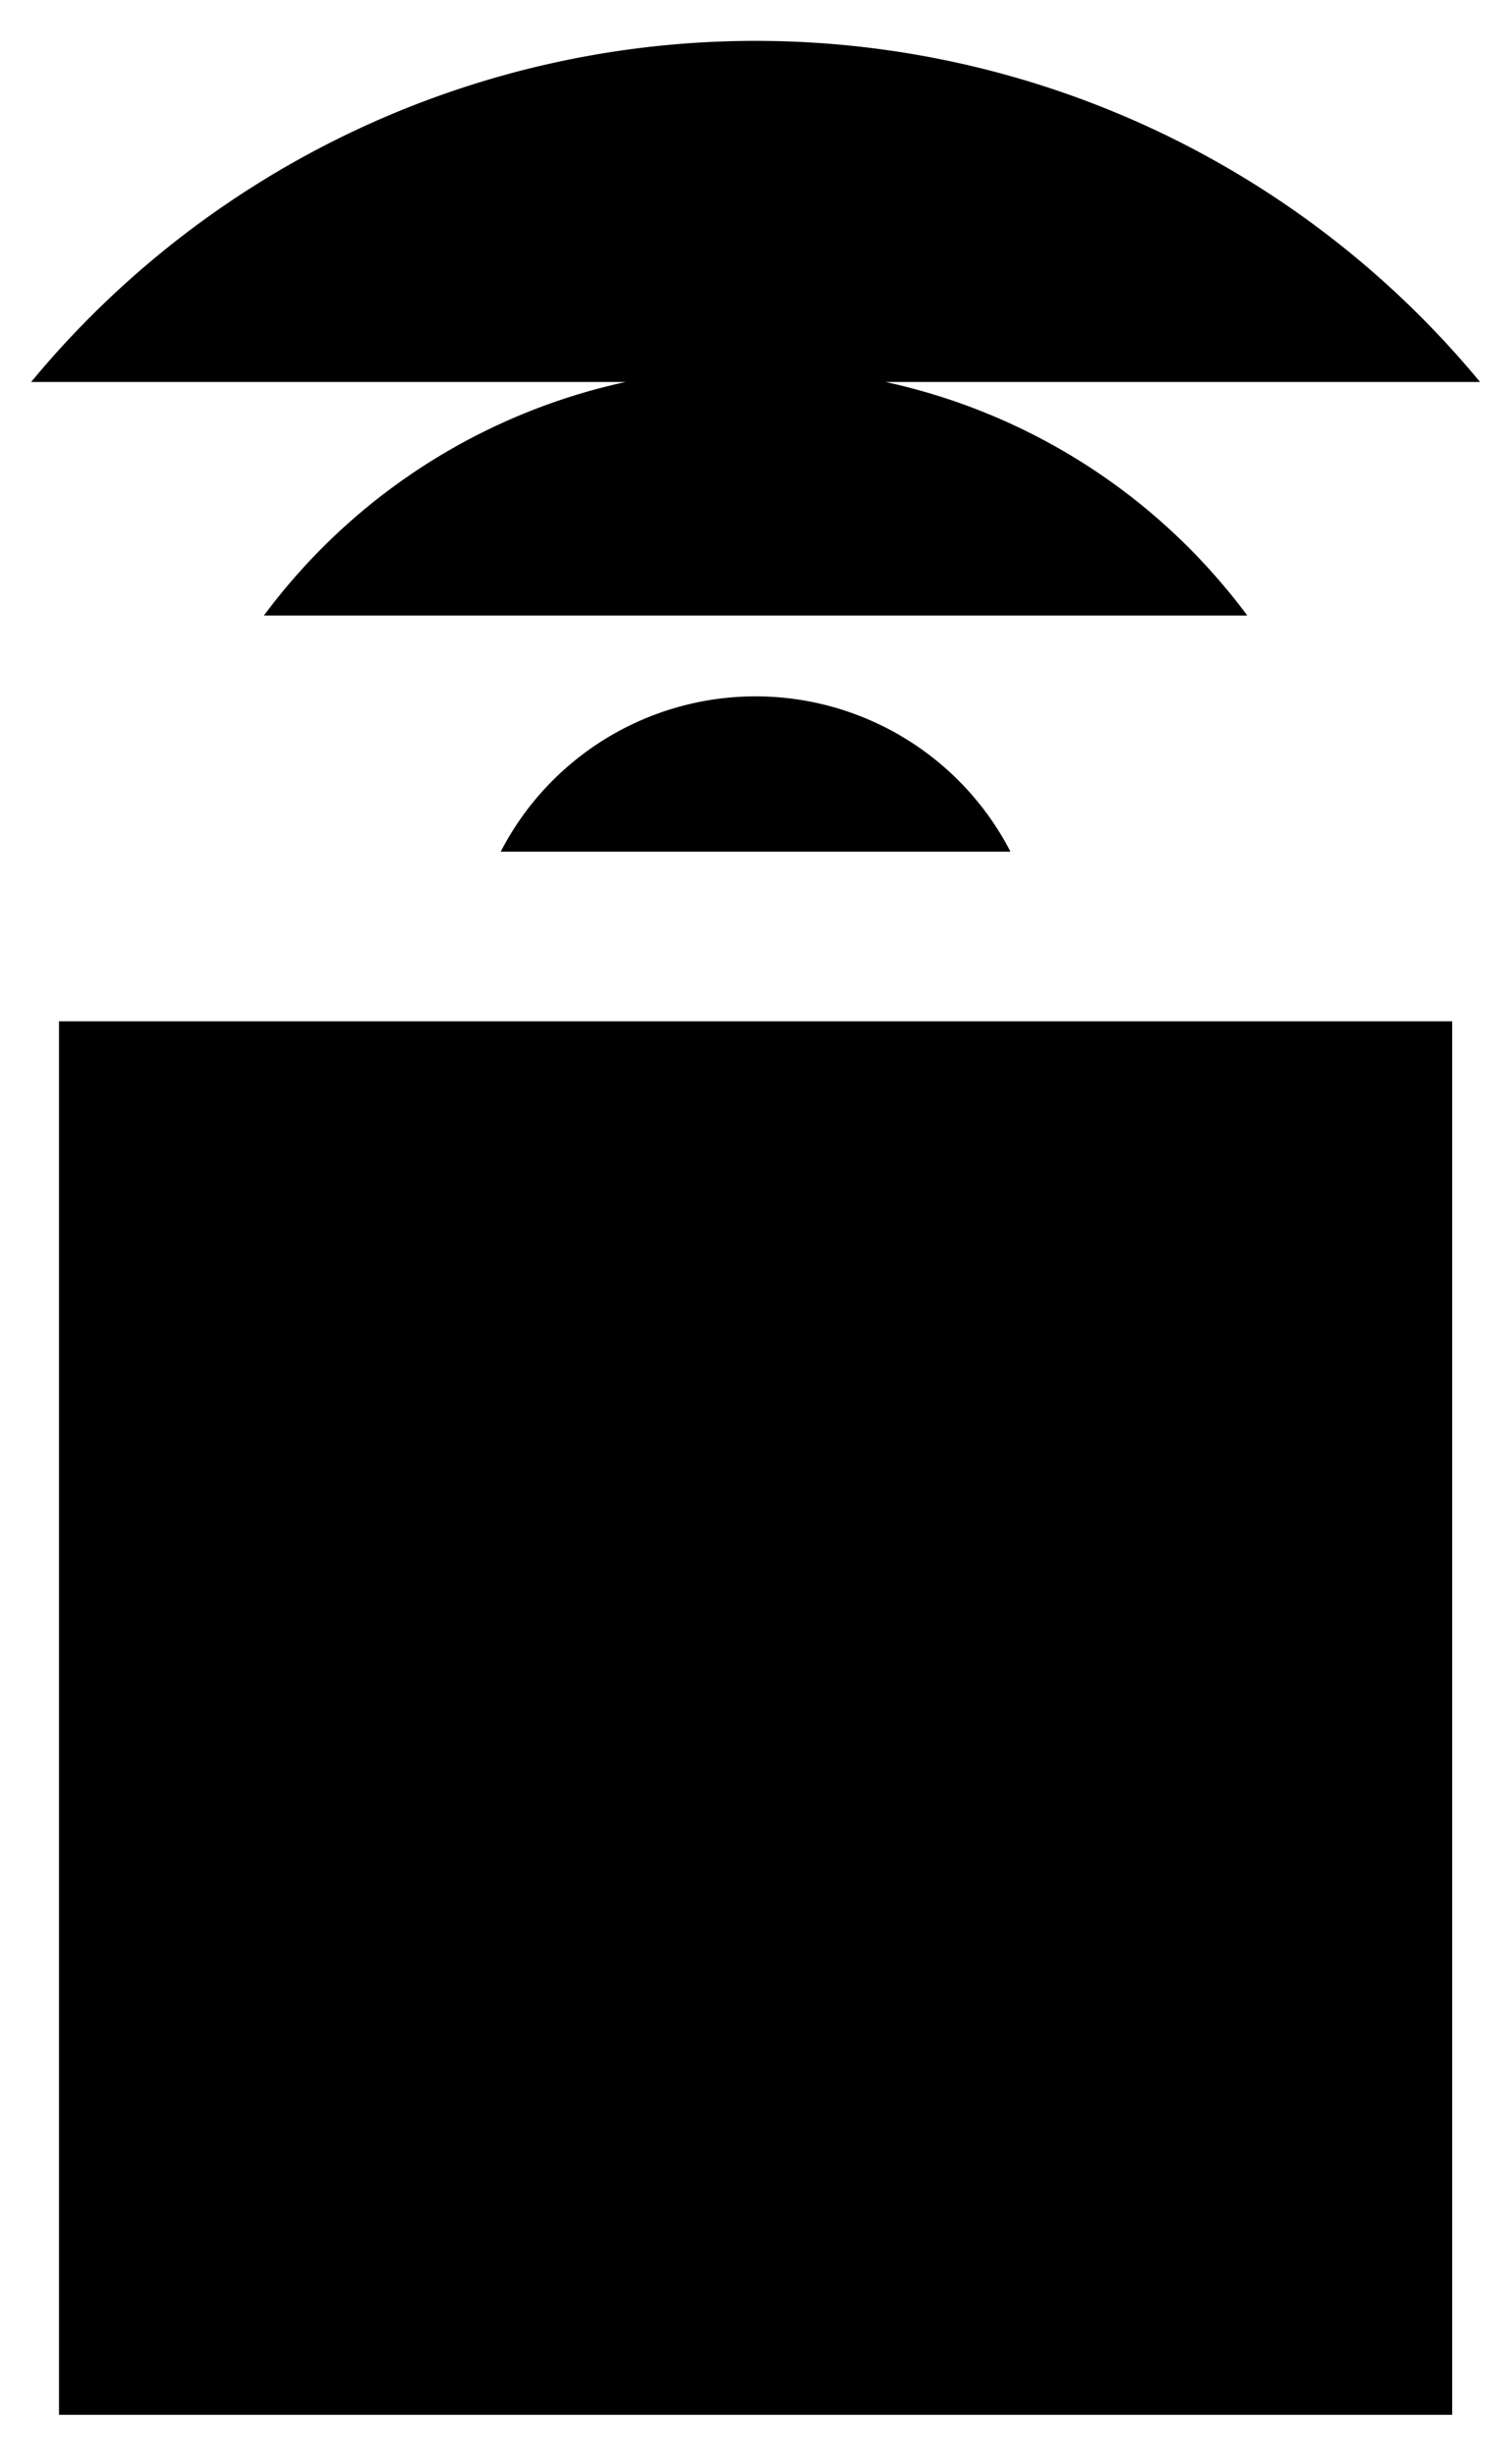 <svg id="Layer_1" data-name="Layer 1" xmlns="http://www.w3.org/2000/svg" viewBox="0 0 18.45 29.96">
  <title>
    edge_box_32x32
  </title>
  <path stroke-linejoin="round" d="M.72 12.46h17v17h-17z"/>
  <circle cx="9.22" cy="20.96" r="3.5" stroke-linejoin="round"/>
  <path d="M7.16 5.7a11.47 11.47 0 0 1 17.68 0M10 8.55a7.47 7.47 0 0 1 12 0m-9.11 2.88a3.5 3.5 0 0 1 6.22 0" transform="translate(-6.78 -1.04)" stroke-linejoin="round"/>
</svg>
